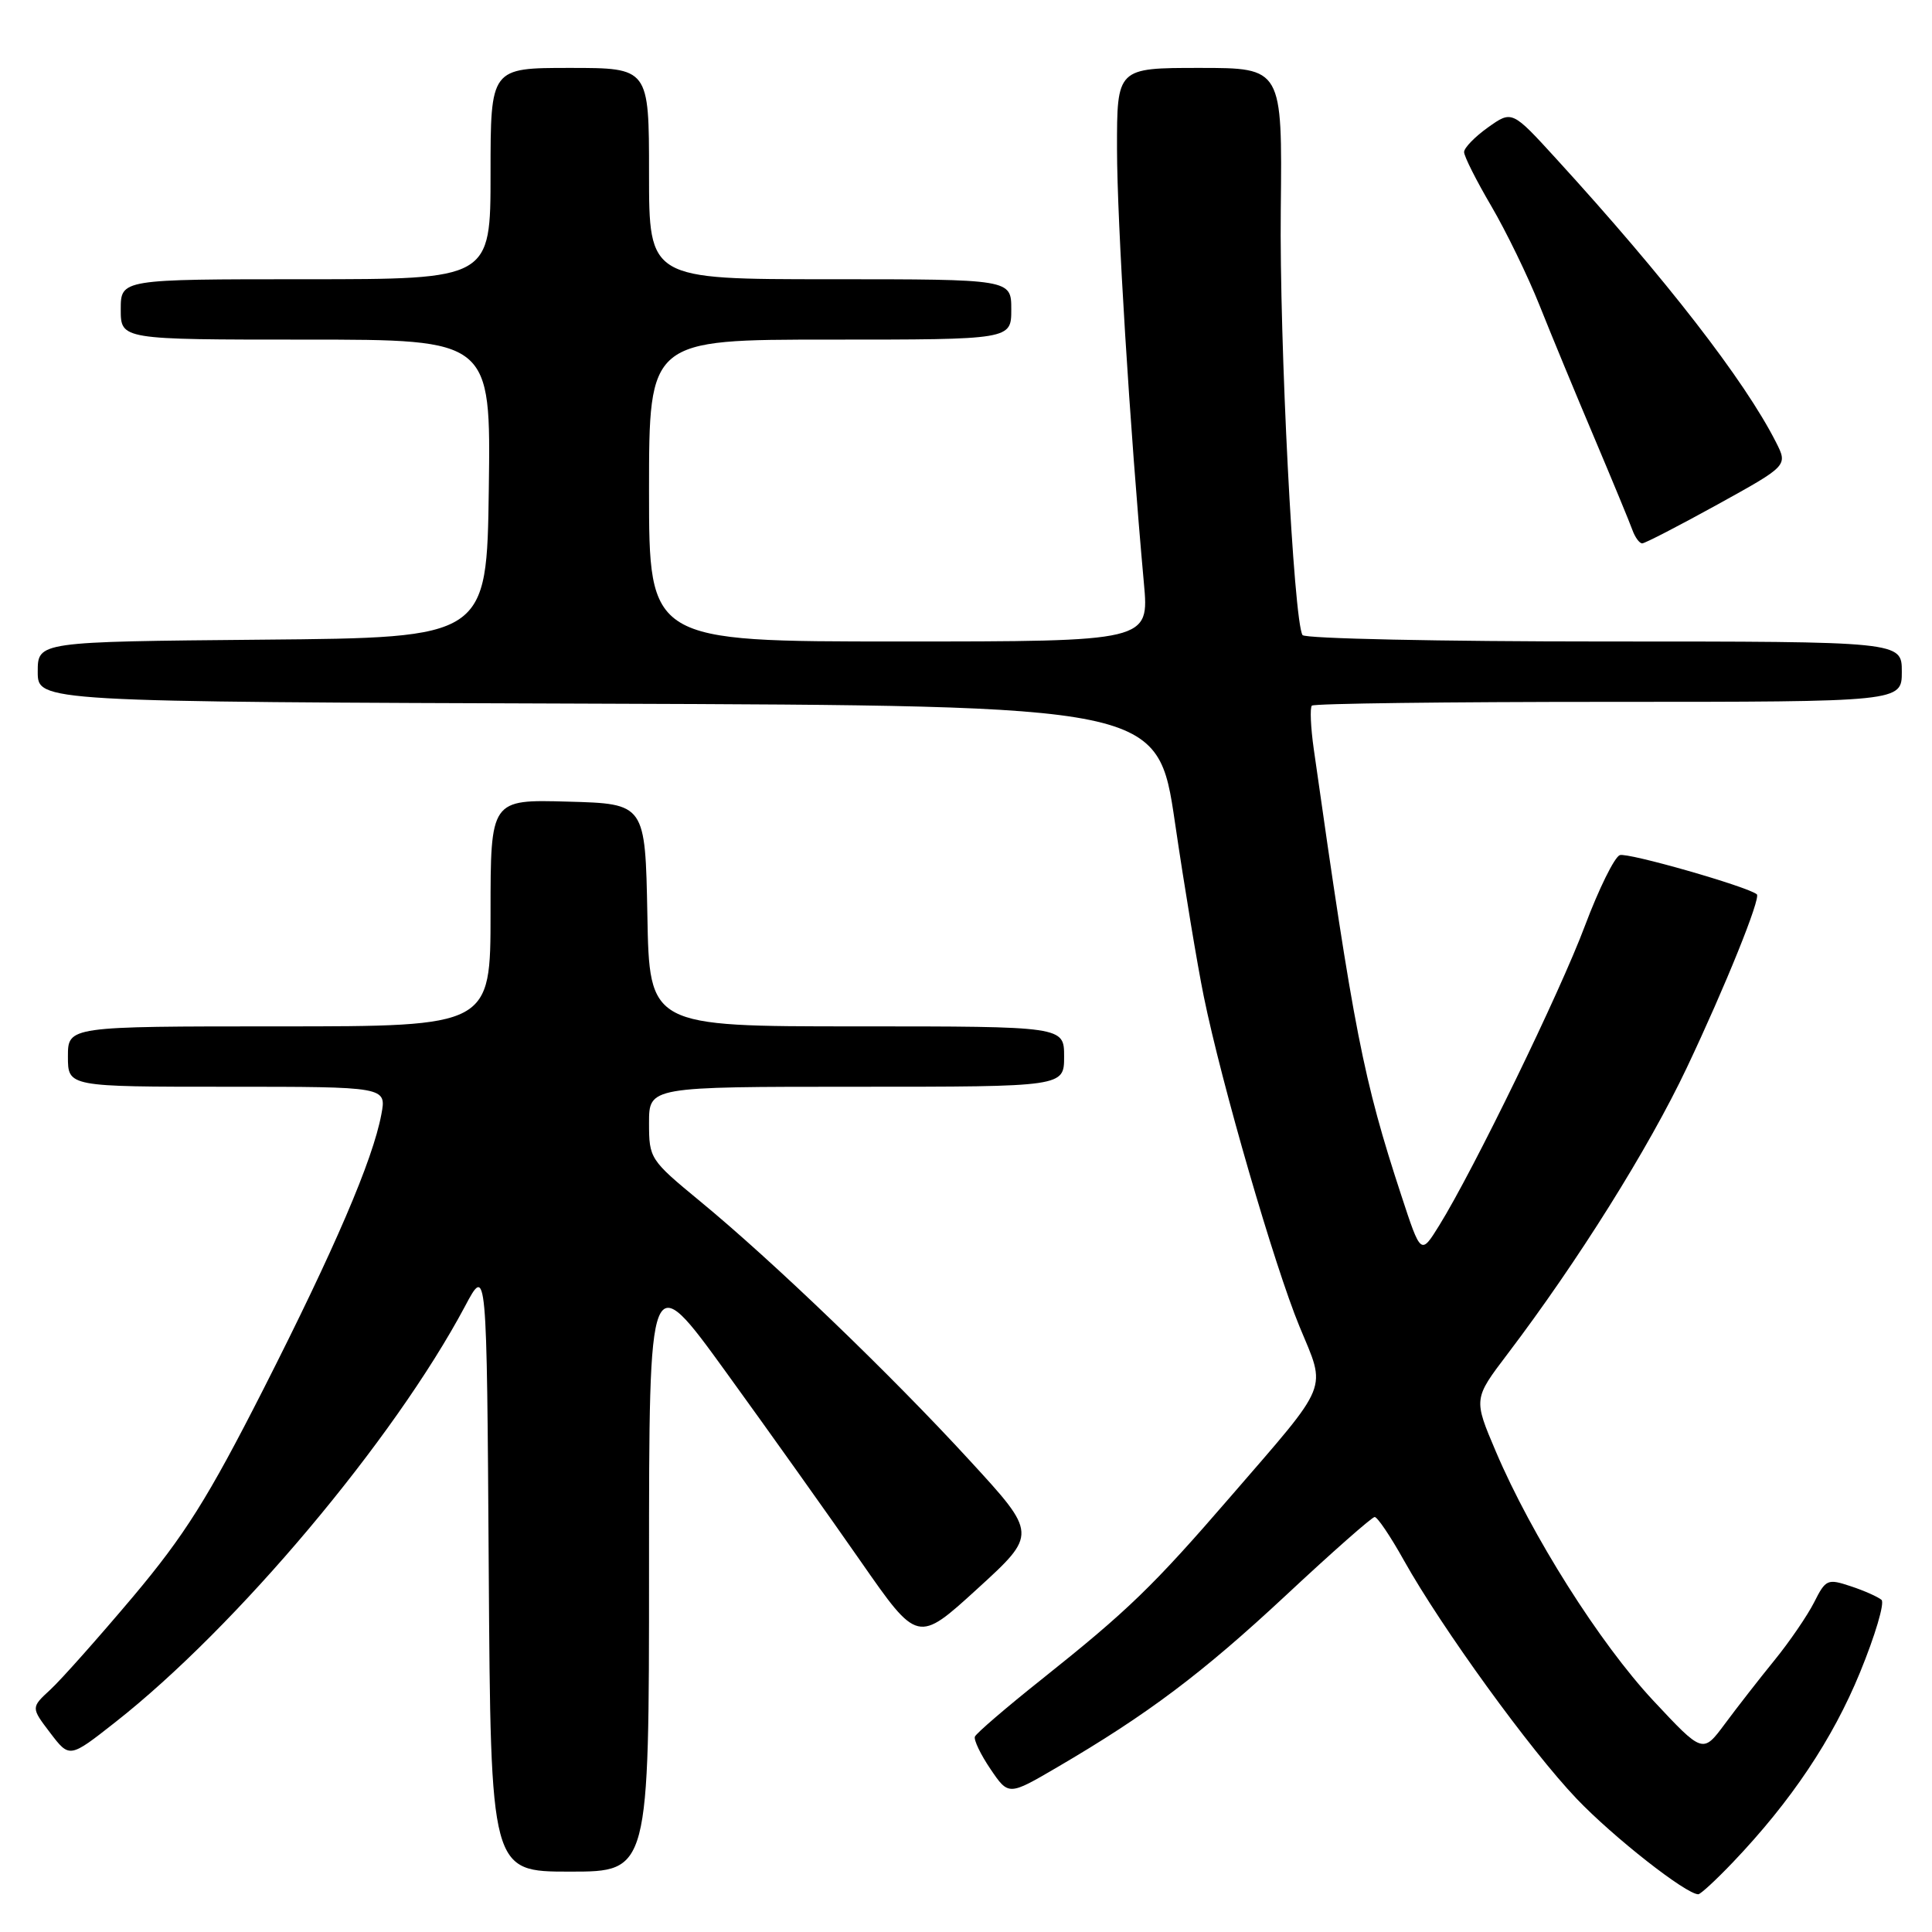 <?xml version="1.0" encoding="UTF-8" standalone="no"?>
<!DOCTYPE svg PUBLIC "-//W3C//DTD SVG 1.1//EN" "http://www.w3.org/Graphics/SVG/1.1/DTD/svg11.dtd" >
<svg xmlns="http://www.w3.org/2000/svg" xmlns:xlink="http://www.w3.org/1999/xlink" version="1.1" viewBox="0 0 256 256">
 <g >
 <path fill="currentColor"
d=" M 229.63 246.75 C 237.35 238.65 242.83 230.46 246.46 221.61 C 248.47 216.71 249.75 212.39 249.31 211.99 C 248.86 211.60 247.04 210.78 245.25 210.19 C 242.16 209.16 241.92 209.26 240.39 212.30 C 239.50 214.06 237.13 217.53 235.12 220.00 C 233.11 222.47 230.15 226.27 228.55 228.43 C 225.63 232.36 225.63 232.36 219.06 225.33 C 211.96 217.72 202.94 203.46 198.21 192.34 C 195.24 185.36 195.24 185.36 199.74 179.43 C 209.06 167.15 218.47 152.13 223.50 141.50 C 228.61 130.72 233.35 118.97 232.79 118.50 C 231.51 117.46 215.64 112.92 214.63 113.31 C 213.92 113.58 211.85 117.79 210.02 122.65 C 206.71 131.50 195.25 155.05 190.69 162.40 C 188.27 166.30 188.27 166.30 185.68 158.40 C 180.65 143.07 179.38 136.59 174.08 99.25 C 173.67 96.36 173.56 93.77 173.83 93.50 C 174.11 93.22 191.81 93.00 213.17 93.00 C 252.00 93.00 252.00 93.00 252.00 89.00 C 252.00 85.00 252.00 85.00 212.56 85.00 C 190.87 85.00 172.88 84.62 172.59 84.15 C 171.41 82.24 169.51 45.21 169.71 27.75 C 169.91 9.00 169.91 9.00 158.96 9.00 C 148.00 9.00 148.00 9.00 148.01 19.75 C 148.02 29.41 149.70 56.58 151.57 77.25 C 152.28 85.00 152.28 85.00 119.14 85.00 C 86.00 85.00 86.00 85.00 86.00 65.00 C 86.00 45.00 86.00 45.00 110.00 45.00 C 134.00 45.00 134.00 45.00 134.00 41.00 C 134.00 37.00 134.00 37.00 110.00 37.00 C 86.00 37.00 86.00 37.00 86.00 23.00 C 86.00 9.00 86.00 9.00 75.50 9.00 C 65.00 9.00 65.00 9.00 65.00 23.00 C 65.00 37.00 65.00 37.00 40.50 37.00 C 16.00 37.00 16.00 37.00 16.00 41.00 C 16.00 45.00 16.00 45.00 40.52 45.00 C 65.04 45.00 65.04 45.00 64.77 64.75 C 64.50 84.50 64.50 84.50 34.75 84.76 C 5.00 85.03 5.00 85.03 5.00 89.01 C 5.00 92.99 5.00 92.99 79.20 93.24 C 153.41 93.50 153.41 93.50 155.69 109.00 C 156.94 117.53 158.66 127.88 159.50 132.00 C 161.87 143.63 168.86 167.71 172.19 175.77 C 175.76 184.39 176.36 182.92 163.08 198.28 C 152.76 210.22 149.47 213.40 138.00 222.54 C 133.32 226.26 129.36 229.67 129.18 230.11 C 129.01 230.55 129.94 232.49 131.25 234.42 C 133.64 237.94 133.64 237.94 140.07 234.18 C 152.07 227.16 159.27 221.75 170.40 211.38 C 176.50 205.68 181.79 201.02 182.15 201.01 C 182.51 201.00 184.26 203.59 186.02 206.75 C 191.04 215.72 202.77 231.91 208.92 238.35 C 213.78 243.44 223.41 251.00 225.03 251.00 C 225.33 251.00 227.40 249.09 229.63 246.75 Z  M 86.00 207.86 C 86.00 167.72 86.00 167.72 96.25 181.88 C 101.89 189.67 109.90 200.92 114.05 206.89 C 121.60 217.74 121.60 217.74 129.52 210.51 C 137.45 203.27 137.45 203.27 128.49 193.52 C 118.06 182.15 102.38 167.08 92.75 159.16 C 86.13 153.70 86.00 153.51 86.00 148.80 C 86.00 144.00 86.00 144.00 113.50 144.00 C 141.00 144.00 141.00 144.00 141.00 140.00 C 141.00 136.00 141.00 136.00 113.53 136.00 C 86.05 136.00 86.05 136.00 85.78 121.25 C 85.50 106.50 85.50 106.50 75.25 106.22 C 65.00 105.93 65.00 105.93 65.00 120.97 C 65.00 136.00 65.00 136.00 37.00 136.00 C 9.00 136.00 9.00 136.00 9.00 140.00 C 9.00 144.00 9.00 144.00 30.11 144.00 C 51.22 144.00 51.22 144.00 50.53 147.67 C 49.40 153.71 44.34 165.49 34.90 184.08 C 27.57 198.50 24.47 203.43 17.62 211.58 C 13.02 217.03 8.10 222.57 6.68 223.88 C 4.10 226.26 4.10 226.26 6.65 229.61 C 9.21 232.97 9.21 232.97 15.24 228.23 C 31.34 215.59 52.18 190.80 61.62 173.08 C 64.50 167.66 64.50 167.66 64.76 207.83 C 65.02 248.00 65.02 248.00 75.51 248.00 C 86.00 248.00 86.00 248.00 86.00 207.86 Z  M 227.58 66.85 C 236.90 61.70 236.90 61.70 235.33 58.60 C 231.18 50.41 220.73 36.93 206.23 21.06 C 200.35 14.62 200.35 14.62 197.17 16.88 C 195.43 18.12 194.00 19.59 194.00 20.15 C 194.00 20.71 195.62 23.93 197.60 27.30 C 199.58 30.68 202.46 36.61 204.00 40.47 C 205.54 44.34 208.80 52.22 211.25 58.00 C 213.69 63.78 215.97 69.29 216.31 70.25 C 216.66 71.21 217.24 72.00 217.60 72.00 C 217.96 72.00 222.45 69.68 227.58 66.85 Z "/>
</g>
</svg>